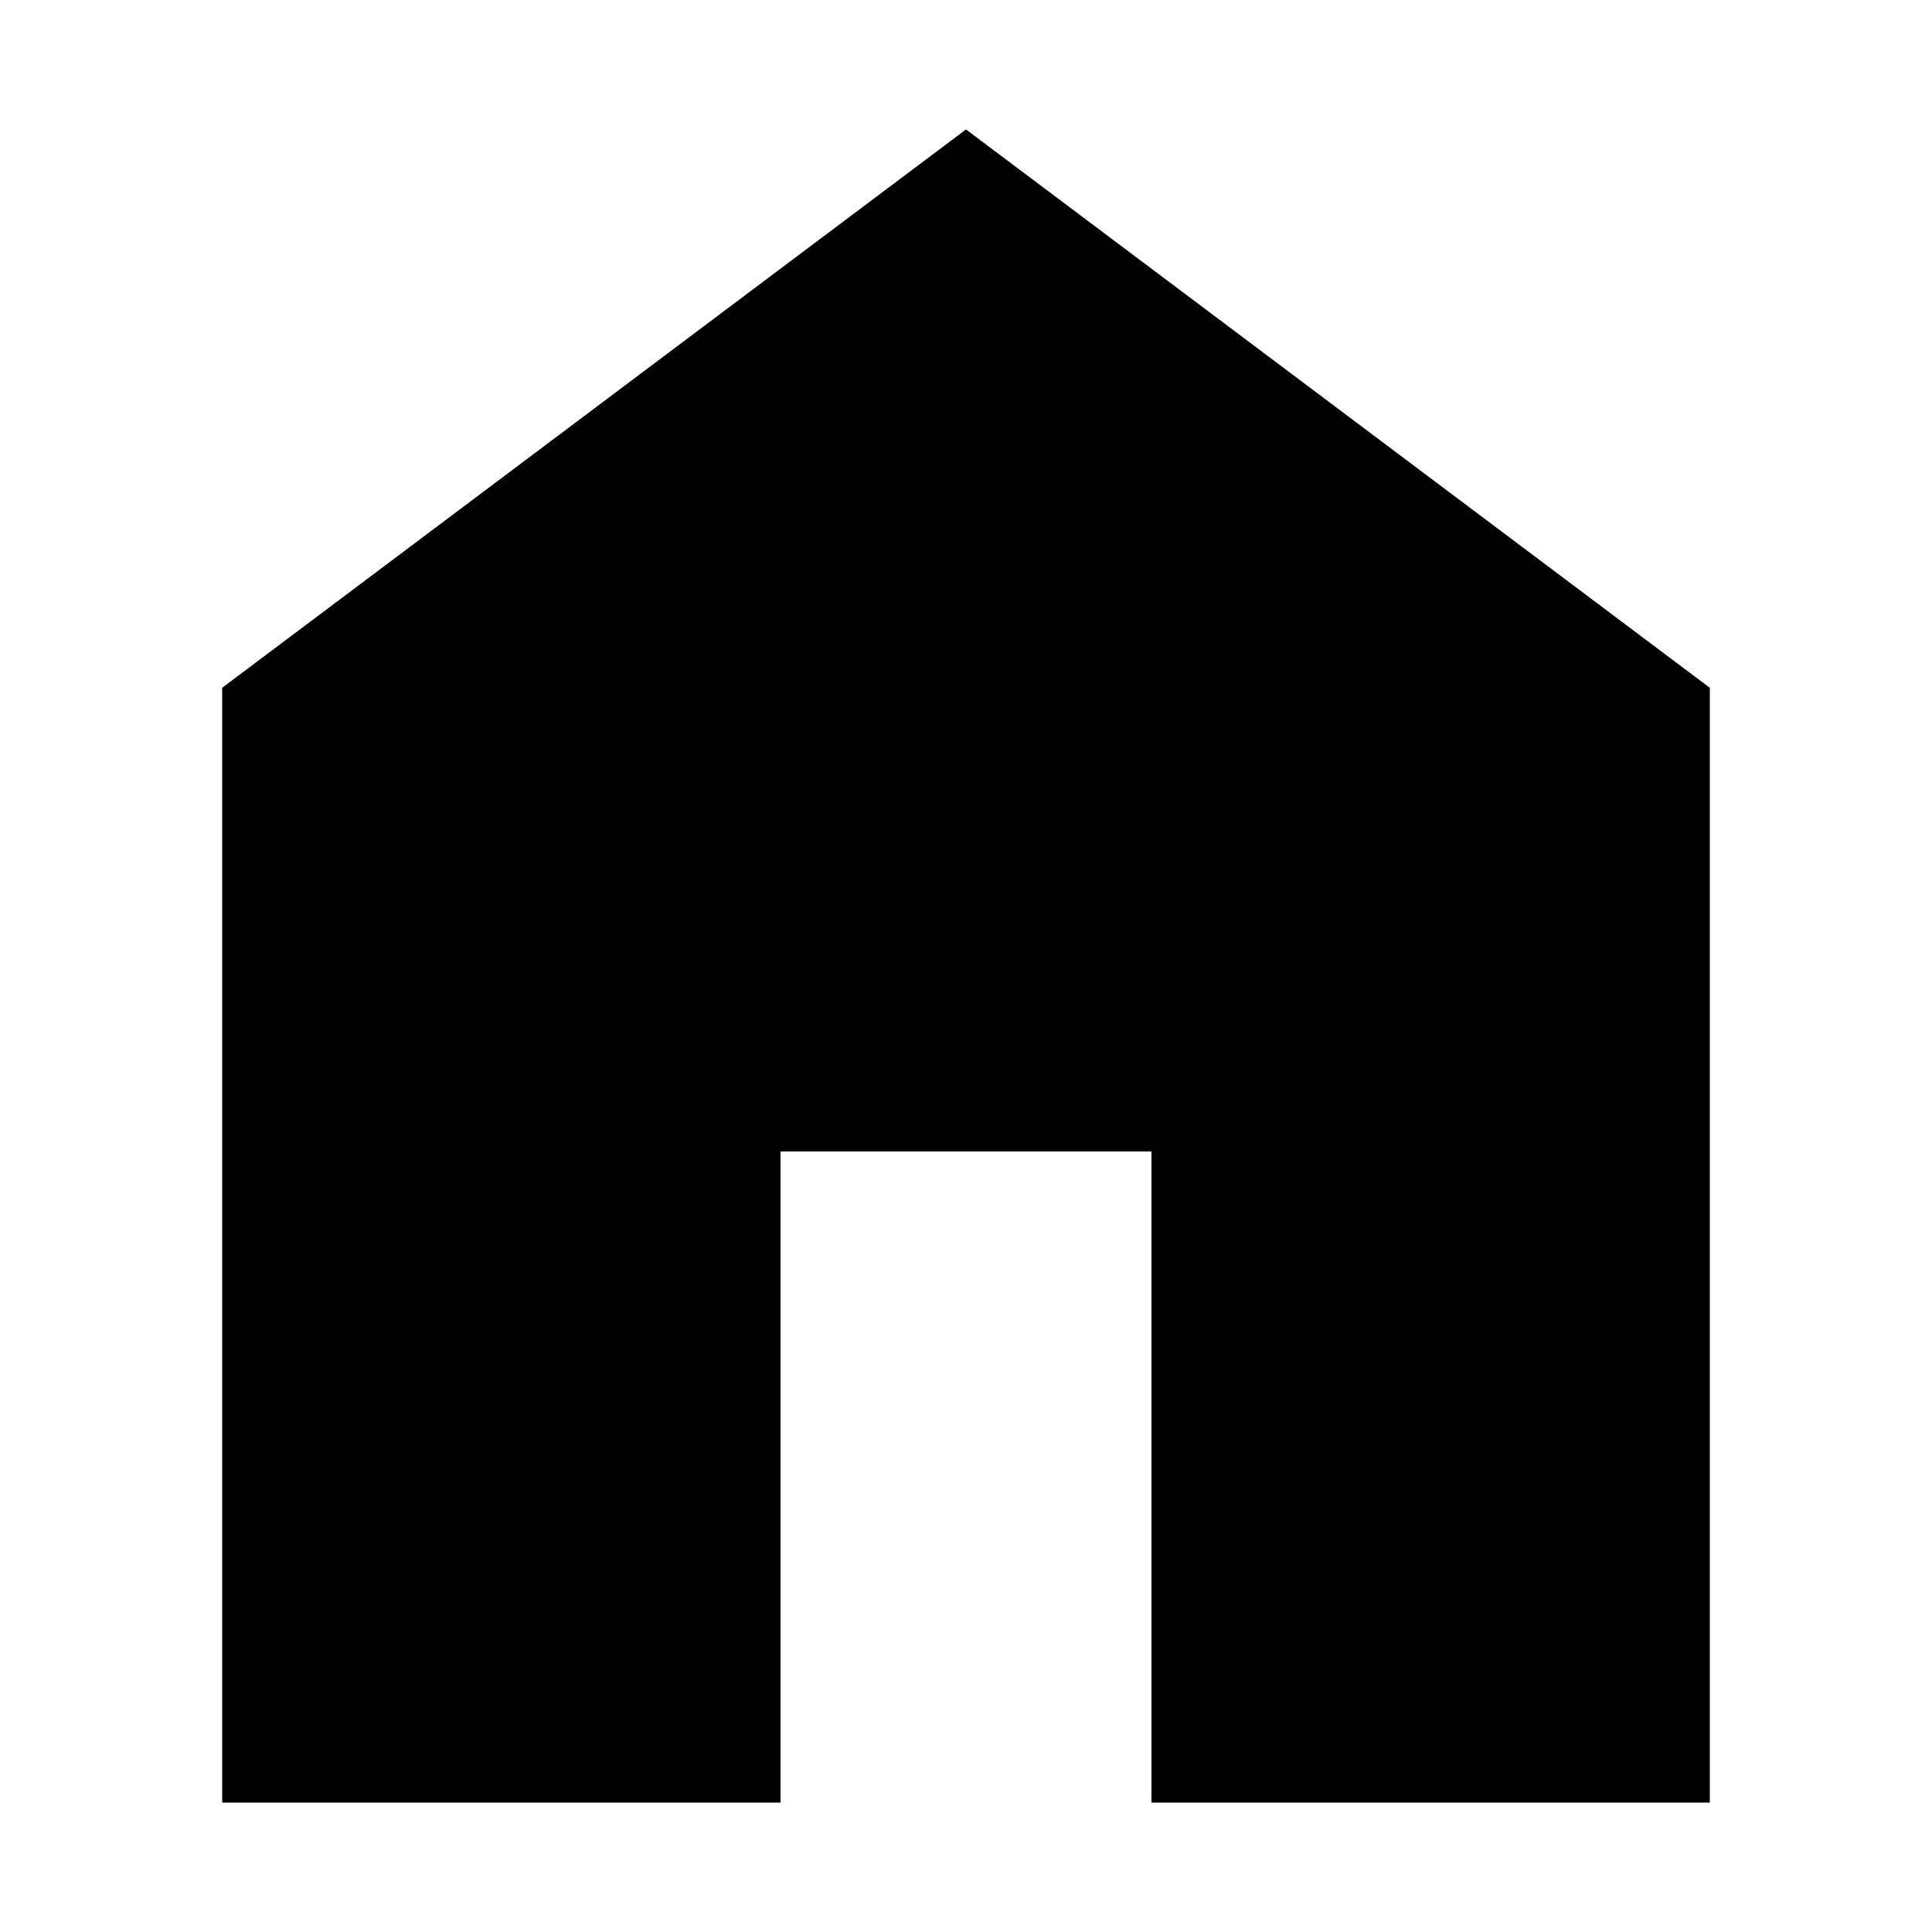 <?xml version="1.0" encoding="UTF-8"?>
<svg id="Ebene_1" xmlns="http://www.w3.org/2000/svg" viewBox="0 0 100 100">
  <path d="M11.5,93.3v-57.7L50,6.7l38.5,28.9v57.7h-28.9v-33.7h-19.2v33.7H11.5Z"/>
</svg>